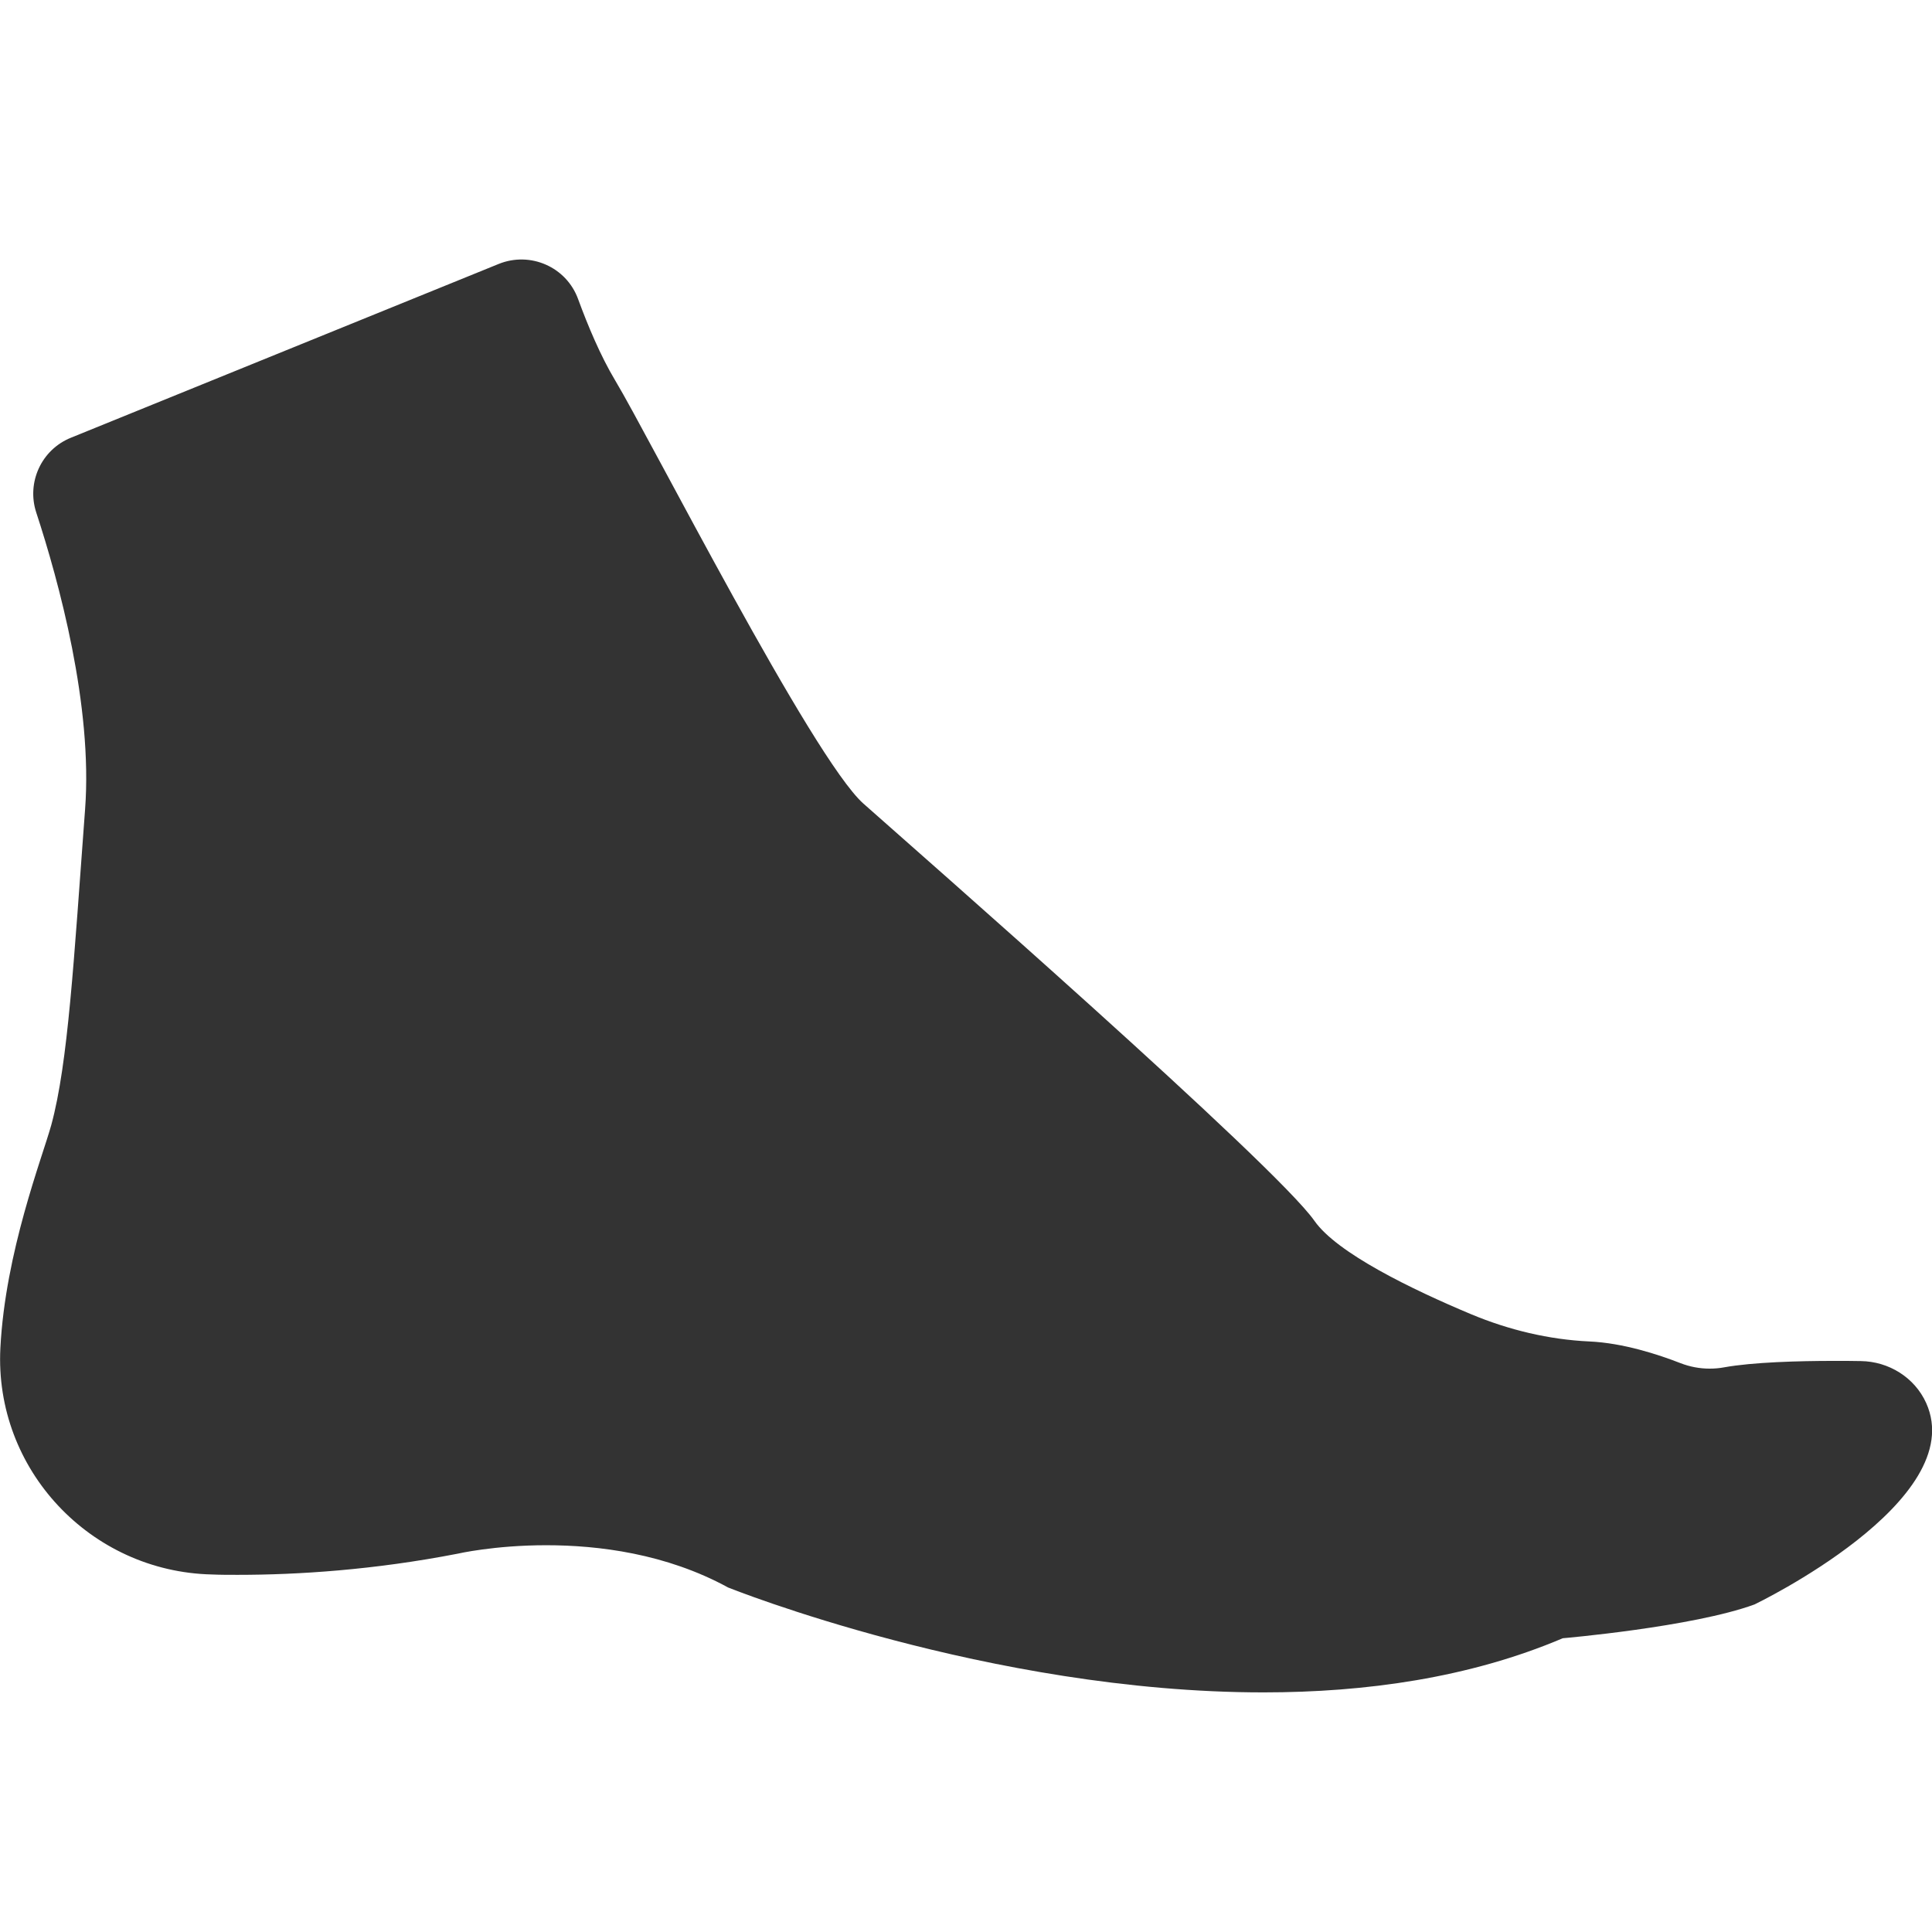 <?xml version="1.0" standalone="no"?><!DOCTYPE svg PUBLIC "-//W3C//DTD SVG 1.1//EN" "http://www.w3.org/Graphics/SVG/1.1/DTD/svg11.dtd"><svg class="icon" width="200px" height="200.00px" viewBox="0 0 1024 1024" version="1.1" xmlns="http://www.w3.org/2000/svg"><path fill="#333333" d="M929.9 850.4c-32.9 12-101.6 17.9-101.6 17.9-49.4 21-104.5 28.7-158.6 28.7-145.6 0-283.8-55.6-283.8-55.6-32.9-18-68.8-22.4-96.4-22.4-27.6 0-47 4.5-47 4.5-44.3 8.6-84.5 11.2-116.6 11.2-4.7 0-9.3 0-13.7-0.2C47.9 833-3.1 778.8 0.2 714.5c2.6-50.9 22.1-100.6 27-118.3 8.9-32.8 11.9-86.6 17.9-167.3 4.1-54.8-13.9-120.7-25.9-157.3-5.2-16 2.8-33.3 18.4-39.6l226.7-92.1c16.8-6.8 35.9 1.6 42.1 18.6 5.1 13.9 11.8 30 19.7 43.2 18 29.9 104.6 200.3 131.5 224.2 26.9 23.9 218.2 191.3 239.1 221.2 12 17.1 51.6 36.3 83.1 49.5 19.9 8.3 41.1 13.4 62.6 14.4 17.9 0.8 36.5 6.9 48.3 11.5 4.9 1.9 10.1 2.9 15.4 2.9 2.6 0 5.2-0.2 7.8-0.7 15-2.7 39.1-3.4 58.2-3.4 5.2 0 10 0 14.2 0.1 14.8 0.2 28.5 8.7 34.6 22.2 23.4 51.9-91 106.8-91 106.8z" /></svg>